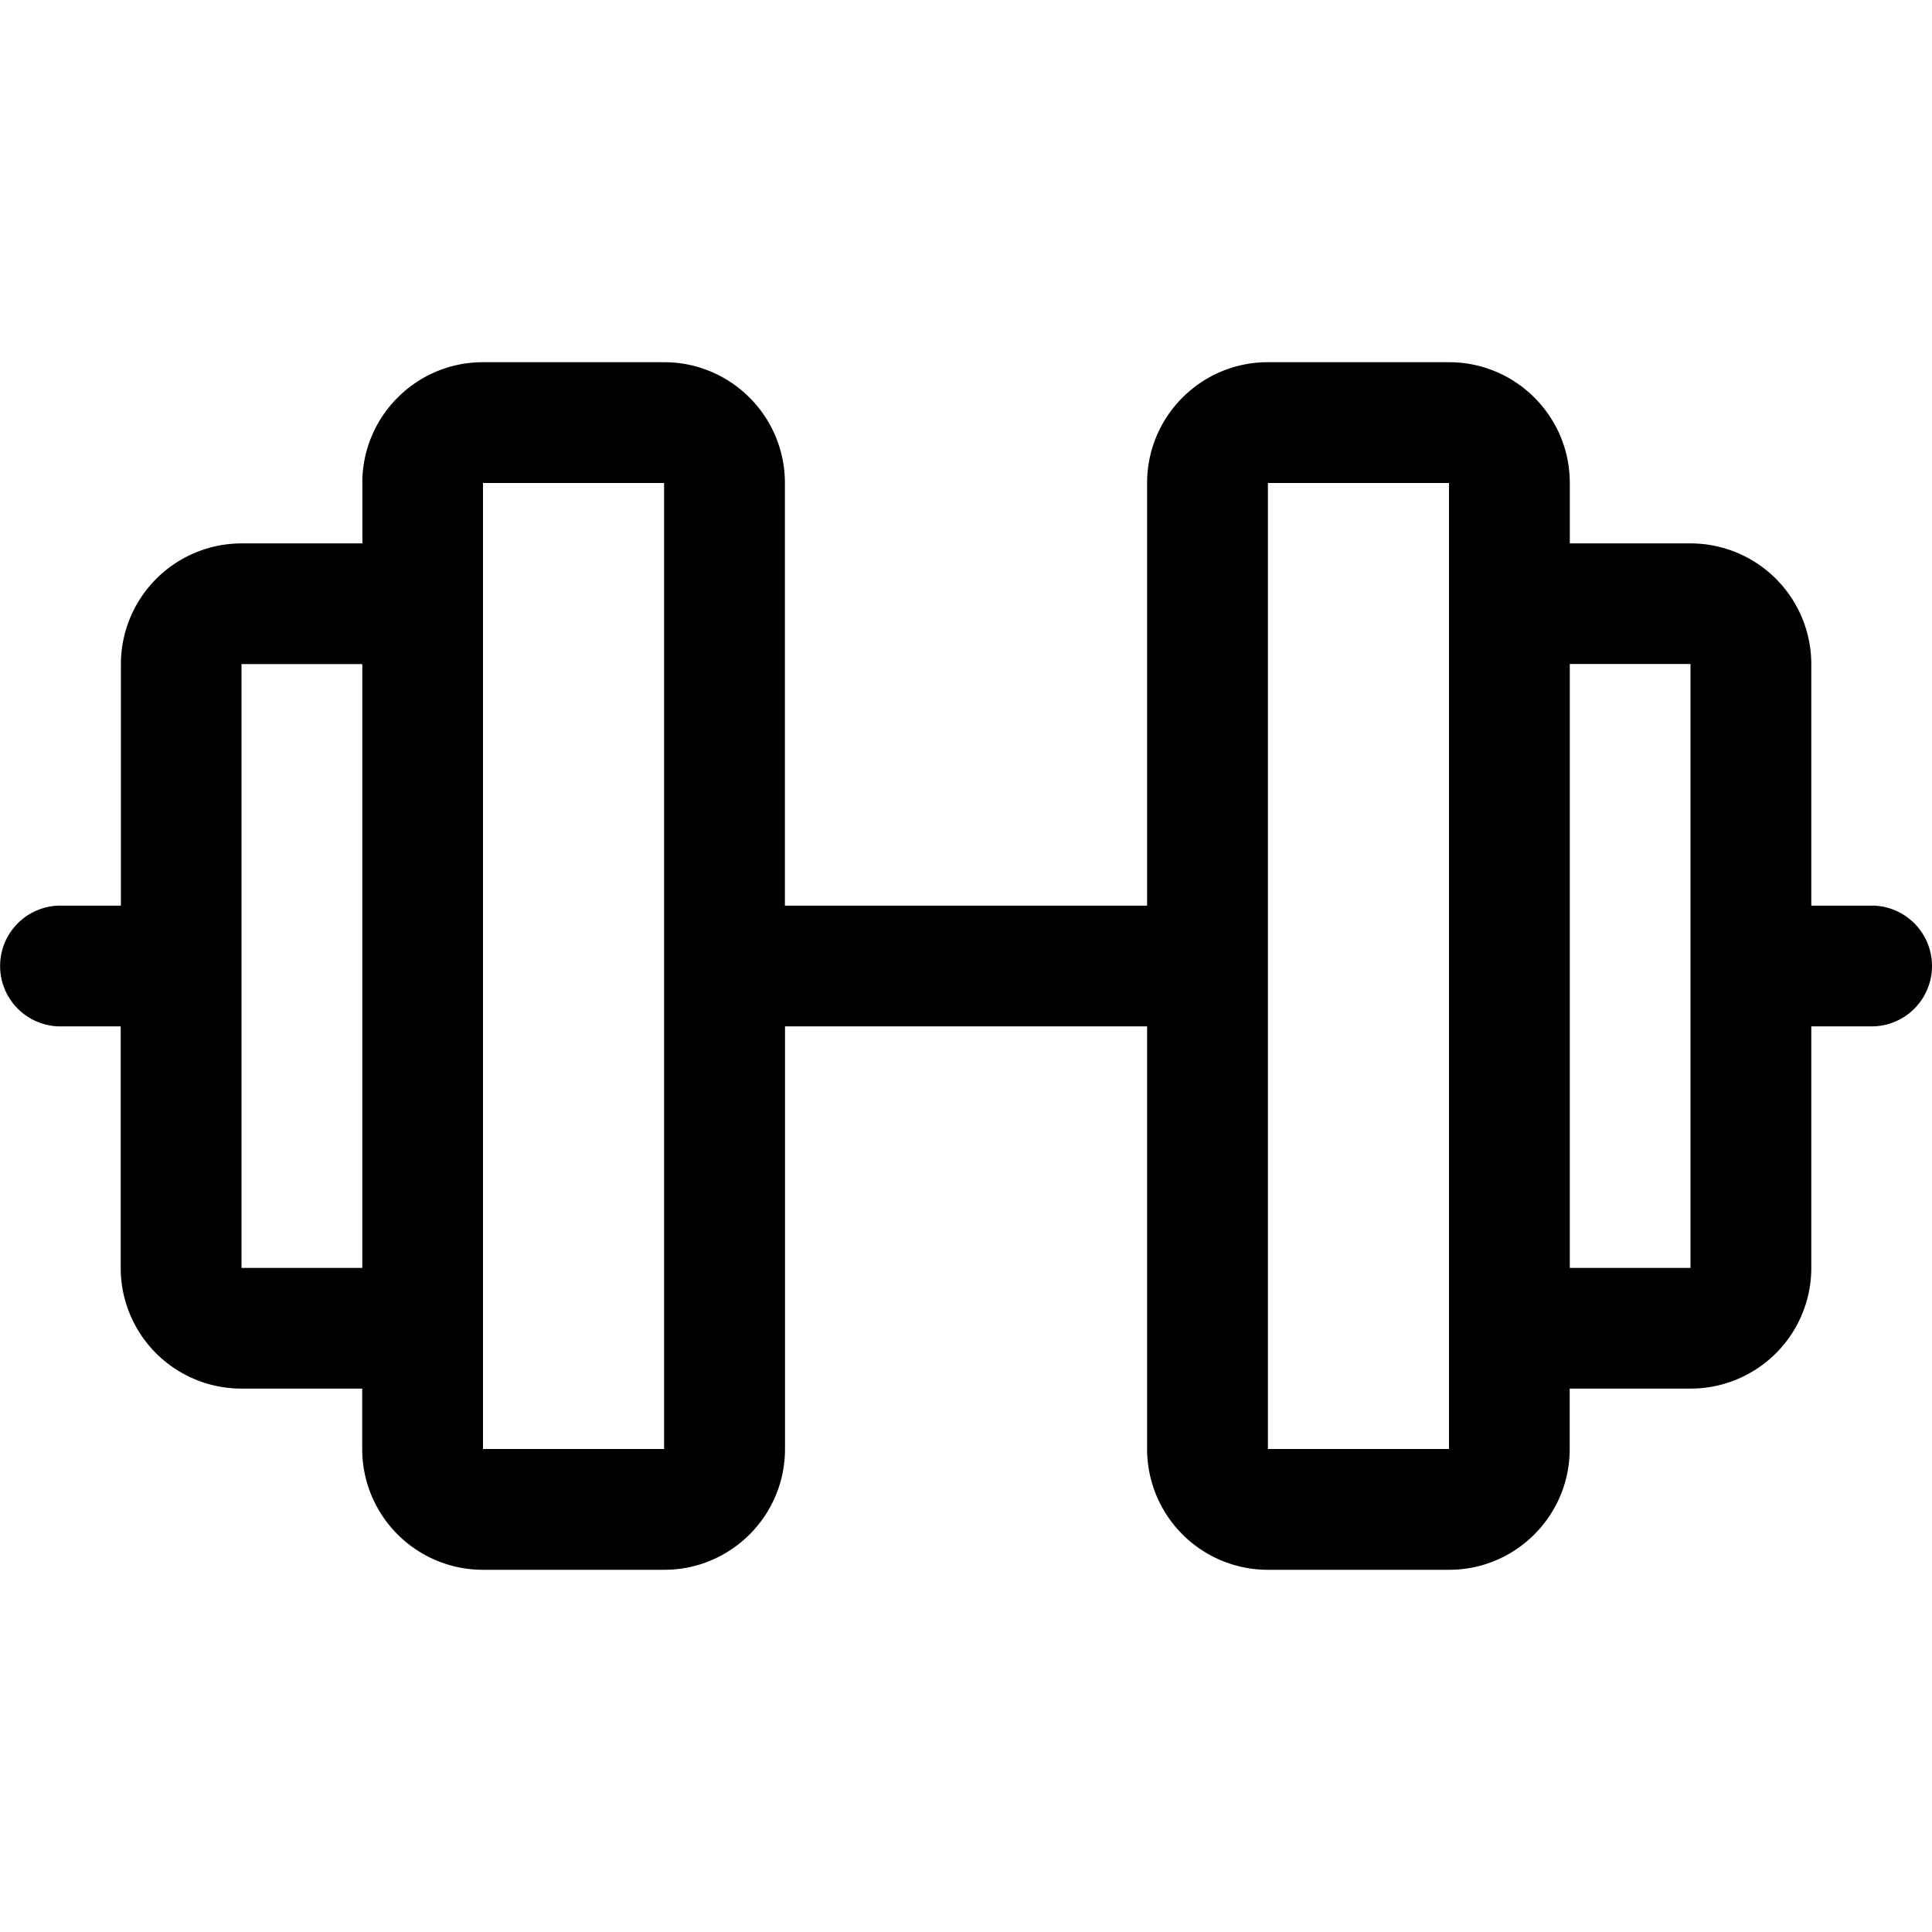 <svg viewBox="0 0 19 19" fill="currentColor" xmlns="http://www.w3.org/2000/svg"><path fill-rule="evenodd" clip-rule="evenodd" d="M3.563 4.75c0-.656.531-1.188 1.187-1.188h1.781c.656 0 1.188.532 1.188 1.188v4.156h3.562V4.75c0-.656.532-1.188 1.188-1.188h1.781c.656 0 1.188.532 1.188 1.188v.594h1.187a1.188 1.188 0 0 1 1.188 1.187v2.375h.593a.594.594 0 1 1 0 1.188h-.593v2.375a1.187 1.187 0 0 1-1.188 1.187h-1.188v.594c0 .656-.531 1.188-1.187 1.188h-1.781a1.188 1.188 0 0 1-1.188-1.188v-4.156H7.72v4.156c0 .656-.532 1.188-1.188 1.188H4.75a1.188 1.188 0 0 1-1.188-1.188v-.594H2.375a1.187 1.187 0 0 1-1.188-1.187v-2.375H.595a.594.594 0 0 1 0-1.188h.594V6.531a1.188 1.188 0 0 1 1.187-1.187h1.188V4.75Zm0 1.781H2.375v5.938h1.188V6.53ZM4.75 4.75h1.781v9.5H4.75v-9.5Zm7.719 9.5h1.781v-9.5h-1.781v9.5Zm2.969-7.719v5.938h1.187V6.53h-1.188Z" /></svg>
